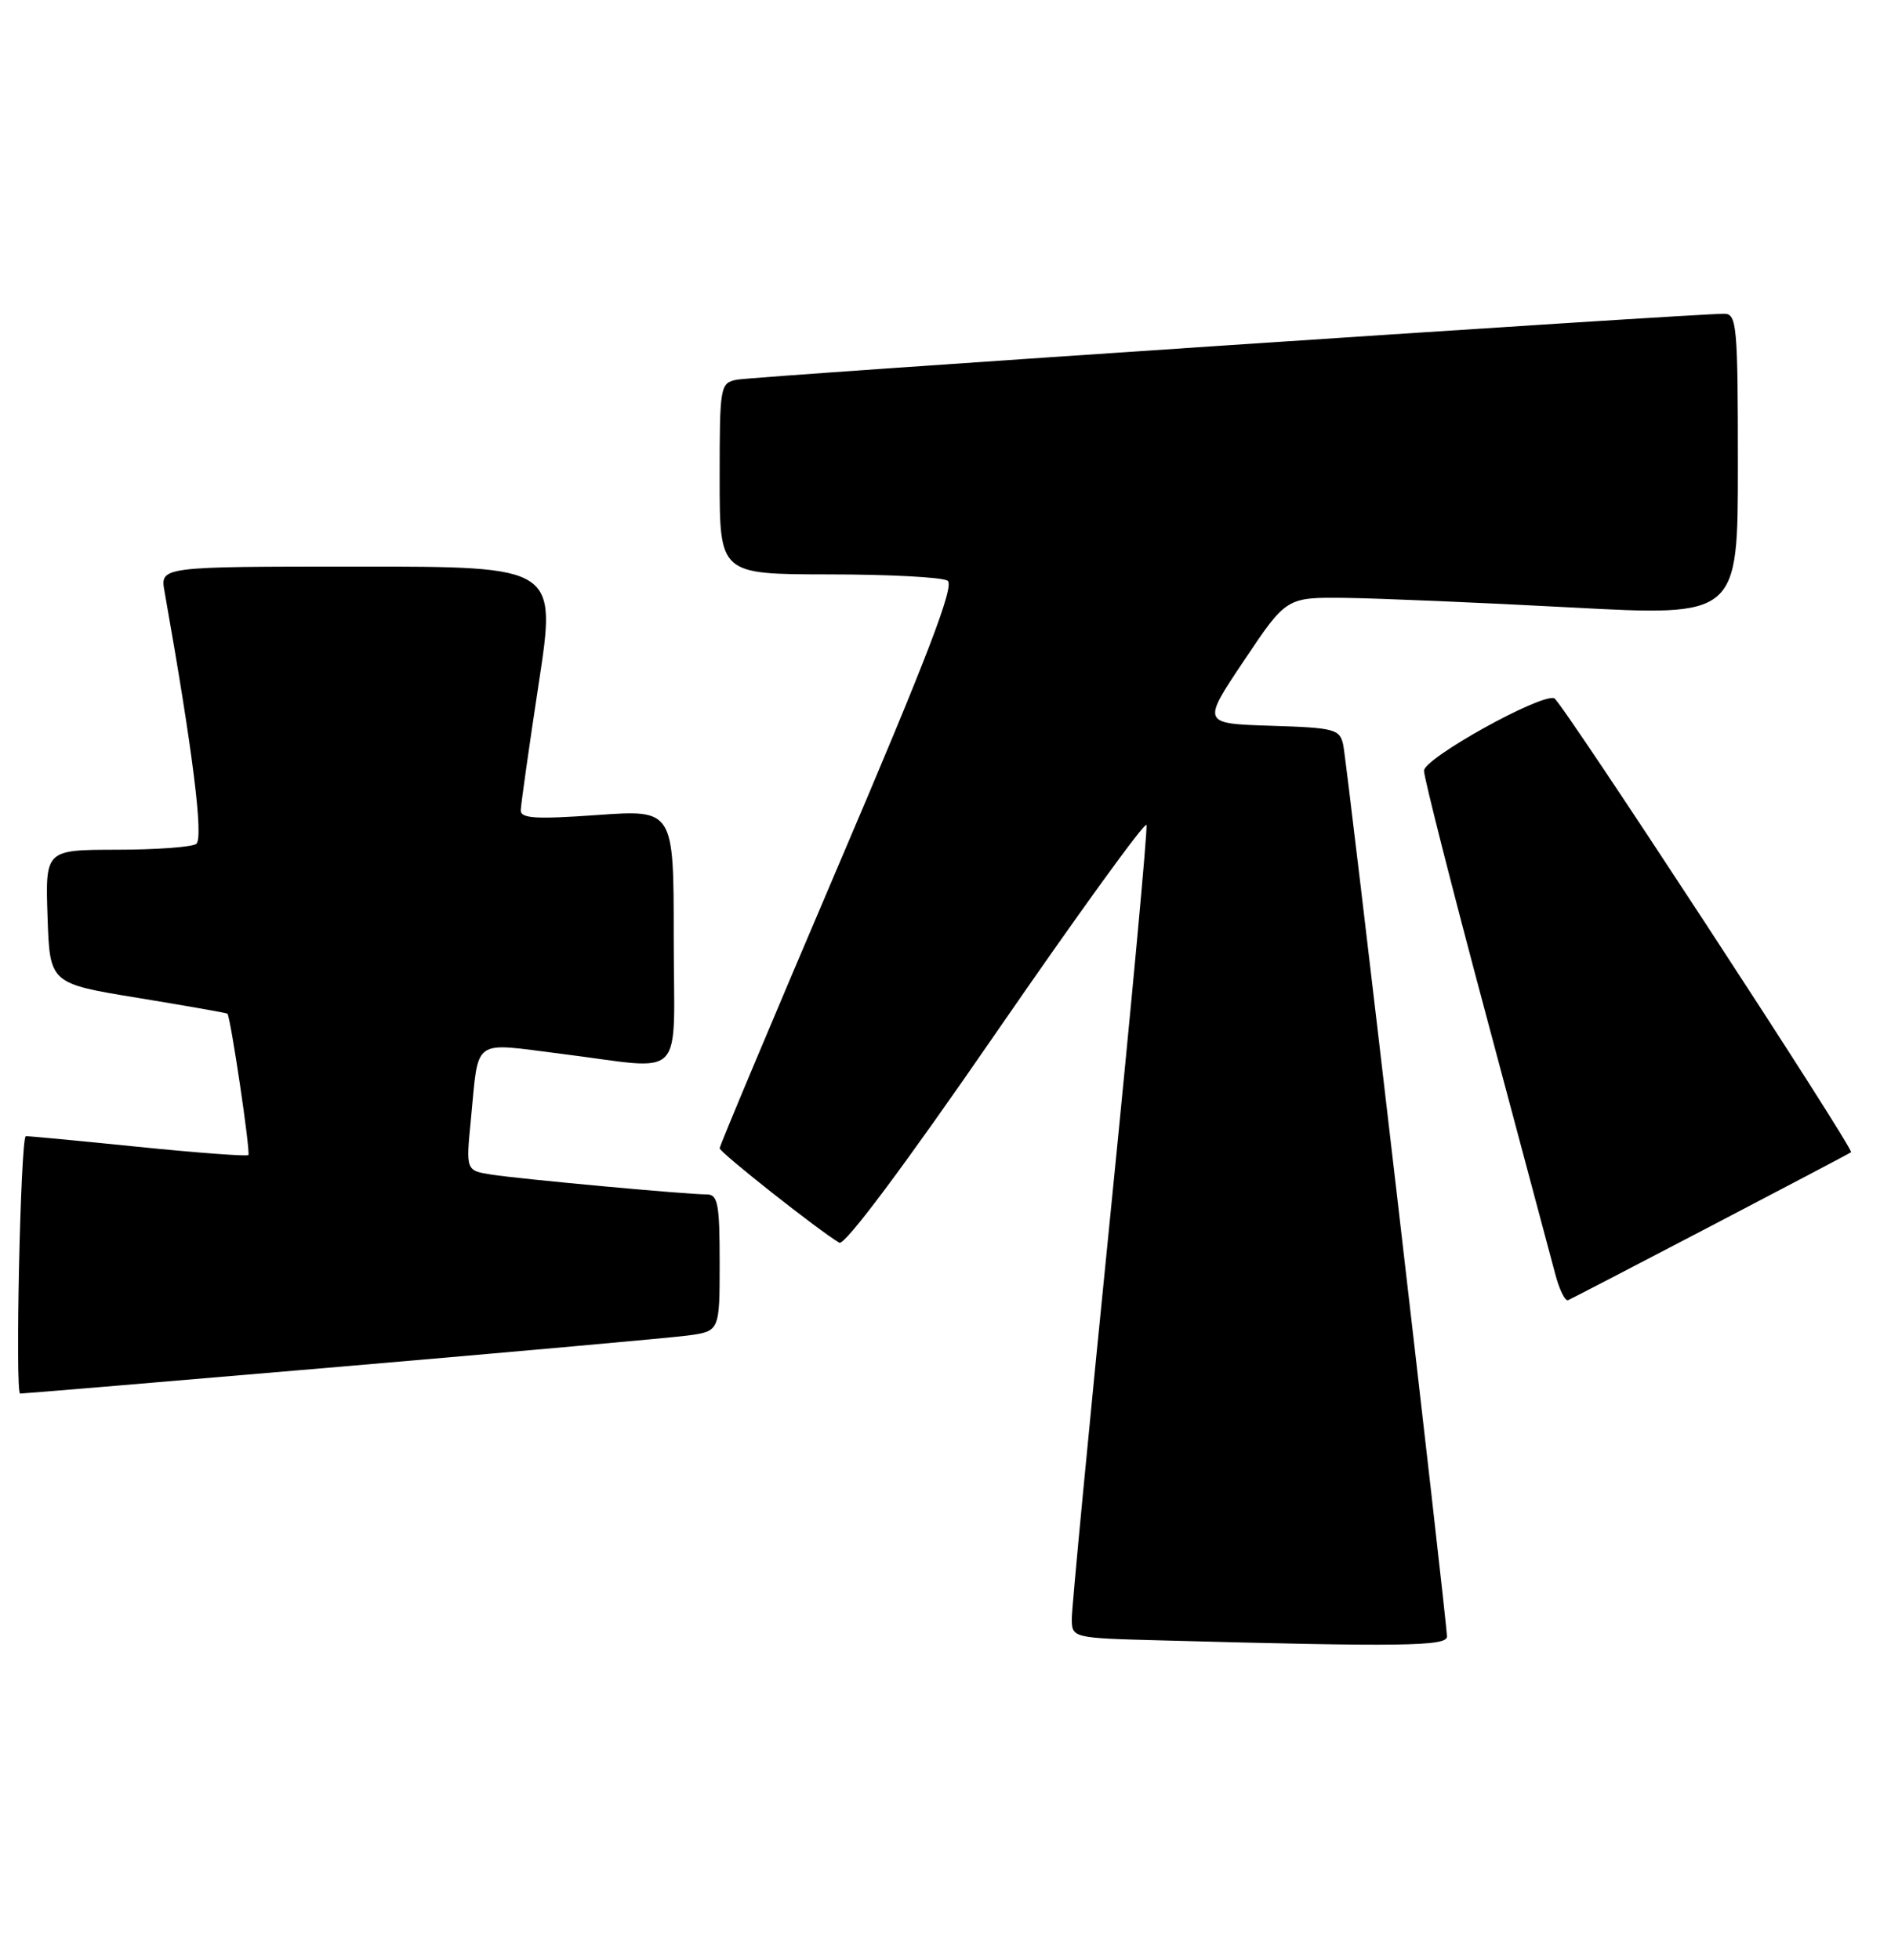 <?xml version="1.0" encoding="UTF-8" standalone="no"?>
<!DOCTYPE svg PUBLIC "-//W3C//DTD SVG 1.1//EN" "http://www.w3.org/Graphics/SVG/1.1/DTD/svg11.dtd" >
<svg xmlns="http://www.w3.org/2000/svg" xmlns:xlink="http://www.w3.org/1999/xlink" version="1.1" viewBox="0 0 247 256">
 <g >
 <path fill="currentColor"
d=" M 189.00 213.75 C 189.00 211.73 175.97 99.72 175.45 97.29 C 175.01 95.23 174.35 95.05 165.98 94.79 C 156.98 94.50 156.98 94.50 162.51 86.25 C 168.03 78.00 168.03 78.00 175.77 78.09 C 180.02 78.14 193.29 78.70 205.25 79.34 C 227.00 80.50 227.00 80.50 227.00 60.75 C 227.00 42.62 226.86 41.00 225.25 40.98 C 221.65 40.93 98.41 49.16 96.25 49.59 C 94.06 50.03 94.00 50.38 94.00 62.52 C 94.00 75.00 94.00 75.00 108.25 75.02 C 116.09 75.02 123.07 75.39 123.77 75.84 C 124.73 76.44 121.17 85.72 109.52 113.01 C 100.99 133.01 94.00 149.64 94.00 149.97 C 94.00 150.51 106.96 160.74 109.63 162.31 C 110.33 162.72 118.15 152.25 130.10 134.90 C 140.74 119.46 149.58 107.24 149.75 107.75 C 149.92 108.25 147.79 131.19 145.03 158.72 C 142.26 186.26 140.00 209.94 140.00 211.36 C 140.00 213.94 140.00 213.94 151.75 214.25 C 183.06 215.10 189.00 215.02 189.00 213.75 Z  M 44.50 178.50 C 67.05 176.57 87.41 174.74 89.75 174.44 C 94.00 173.88 94.00 173.88 94.00 164.94 C 94.00 157.20 93.77 156.00 92.30 156.00 C 89.65 156.00 67.88 153.99 64.18 153.41 C 60.85 152.88 60.85 152.88 61.51 146.19 C 62.56 135.41 61.53 136.16 73.26 137.63 C 89.91 139.70 88.00 141.68 88.00 122.37 C 88.00 105.74 88.00 105.74 78.00 106.45 C 69.98 107.02 68.00 106.90 68.02 105.83 C 68.04 105.10 69.09 97.64 70.37 89.25 C 72.70 74.00 72.70 74.00 46.81 74.00 C 20.91 74.00 20.91 74.00 21.49 77.25 C 25.19 98.10 26.63 109.58 25.62 110.23 C 25.01 110.64 20.32 110.98 15.21 110.98 C 5.92 111.00 5.92 111.00 6.21 119.73 C 6.50 128.45 6.50 128.45 18.00 130.33 C 24.32 131.37 29.59 132.29 29.70 132.39 C 30.11 132.75 32.75 150.52 32.44 150.86 C 32.26 151.05 25.68 150.56 17.81 149.76 C 9.94 148.96 3.44 148.34 3.36 148.40 C 2.68 148.87 1.96 182.00 2.63 182.01 C 3.11 182.01 21.95 180.43 44.50 178.50 Z  M 223.52 160.11 C 233.41 154.94 241.63 150.62 241.78 150.49 C 242.25 150.13 203.94 91.52 203.02 91.20 C 201.24 90.56 186.00 99.03 186.00 100.66 C 186.00 101.56 189.63 115.84 194.06 132.40 C 198.49 148.95 202.57 164.22 203.12 166.31 C 203.66 168.41 204.44 169.99 204.83 169.81 C 205.23 169.64 213.64 165.27 223.52 160.11 Z "/>
</g>
</svg>
